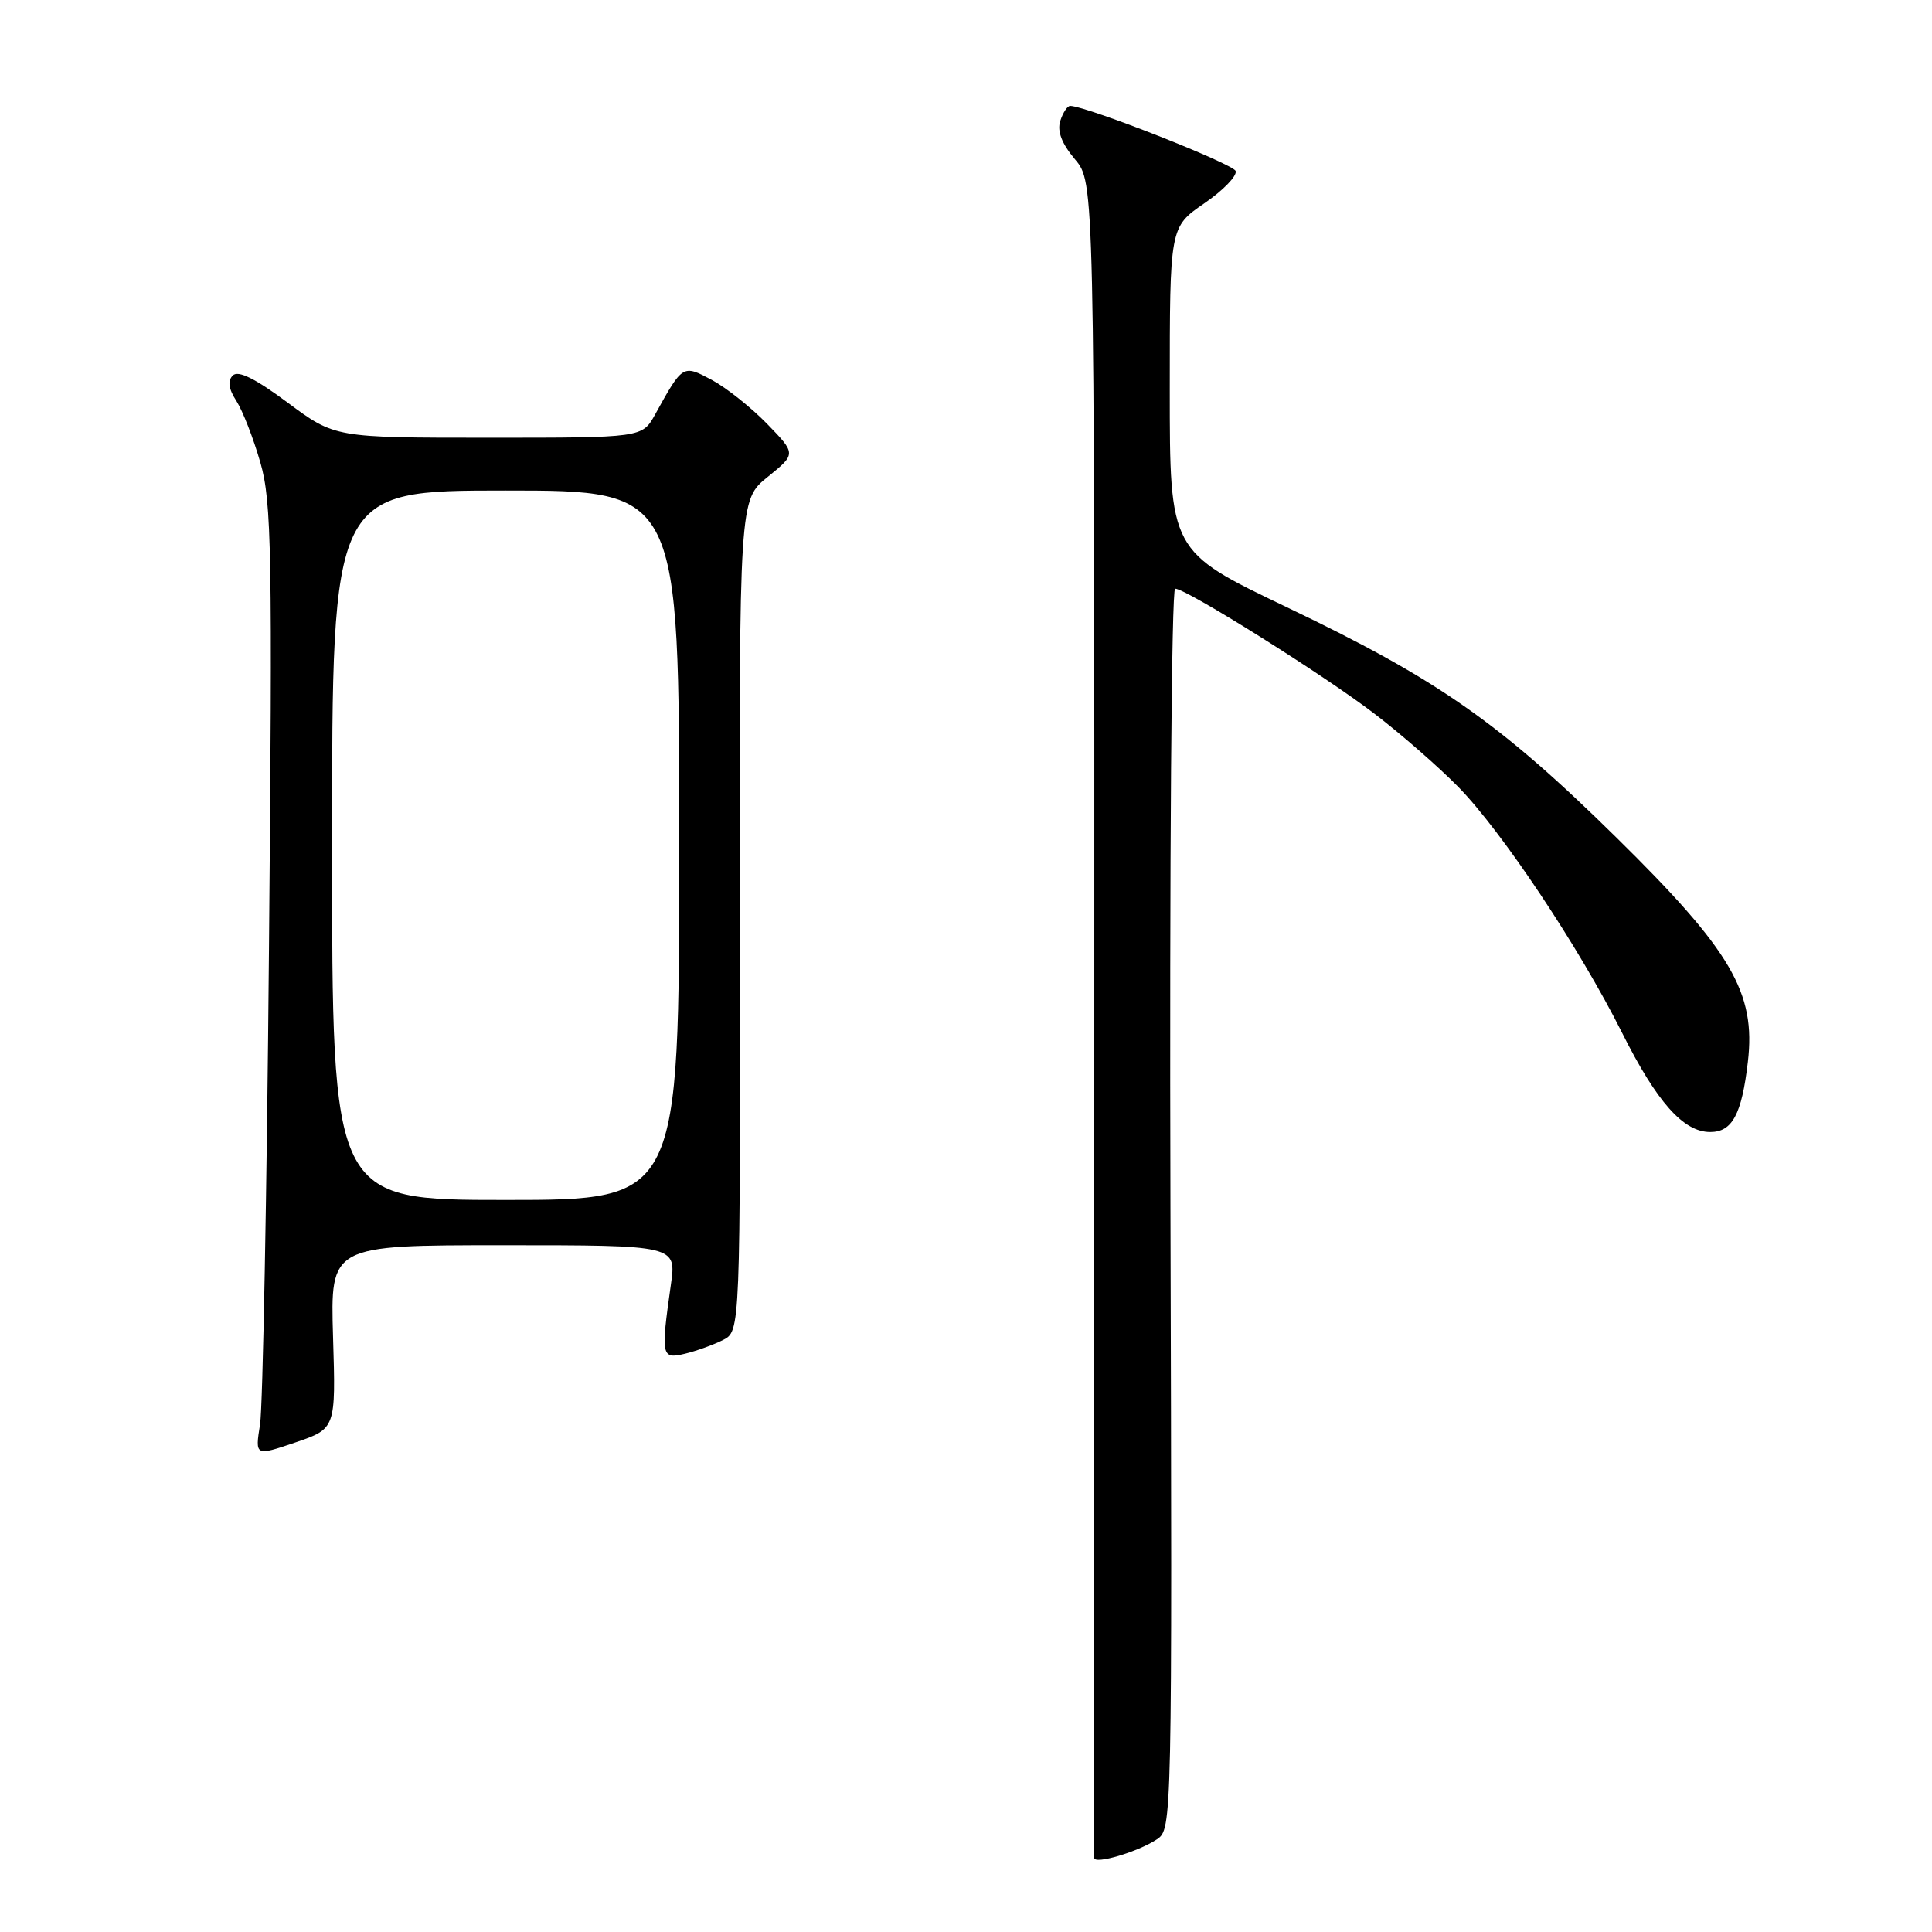 <?xml version="1.0" encoding="UTF-8" standalone="no"?>
<!DOCTYPE svg PUBLIC "-//W3C//DTD SVG 1.1//EN" "http://www.w3.org/Graphics/SVG/1.1/DTD/svg11.dtd" >
<svg xmlns="http://www.w3.org/2000/svg" xmlns:xlink="http://www.w3.org/1999/xlink" version="1.1" viewBox="0 0 256 256">
 <g >
 <path fill="currentColor"
d=" M 153.30 243.72 C 155.31 242.38 155.32 241.72 155.09 160.19 C 154.96 114.58 155.23 78.00 155.71 78.00 C 157.19 78.00 175.42 89.44 182.12 94.57 C 185.63 97.25 190.63 101.62 193.24 104.28 C 199.02 110.18 209.27 125.56 214.94 136.86 C 219.54 146.04 223.06 150.00 226.61 150.00 C 229.53 150.00 230.79 147.67 231.60 140.72 C 232.68 131.55 229.42 125.98 214.20 111.00 C 198.71 95.75 190.48 90.00 170.45 80.43 C 155.00 73.04 155.00 73.04 155.00 51.57 C 155.00 30.10 155.00 30.10 159.55 26.96 C 162.06 25.24 163.94 23.30 163.73 22.66 C 163.42 21.71 144.15 14.12 141.82 14.03 C 141.44 14.01 140.85 14.91 140.49 16.02 C 140.06 17.39 140.68 19.02 142.44 21.11 C 145.02 24.17 145.02 24.17 145.00 134.84 C 144.99 195.70 144.99 245.81 144.99 246.18 C 145.00 247.10 150.79 245.39 153.30 243.72 Z  M 44.13 177.15 C 43.77 165.00 43.77 165.00 66.70 165.00 C 89.64 165.00 89.64 165.00 88.89 170.25 C 87.55 179.70 87.63 180.13 90.75 179.38 C 92.26 179.02 94.53 178.20 95.80 177.56 C 98.10 176.39 98.10 176.39 98.03 121.31 C 97.95 66.23 97.95 66.23 101.73 63.19 C 105.50 60.14 105.50 60.14 101.65 56.17 C 99.53 53.99 96.23 51.37 94.33 50.35 C 90.46 48.29 90.48 48.28 86.80 54.93 C 85.09 58.00 85.09 58.00 64.73 58.00 C 44.38 58.00 44.38 58.00 38.13 53.36 C 33.83 50.16 31.56 49.04 30.85 49.75 C 30.14 50.46 30.28 51.52 31.33 53.14 C 32.16 54.44 33.59 58.11 34.50 61.29 C 36.00 66.49 36.11 73.07 35.64 125.79 C 35.36 158.08 34.82 186.40 34.46 188.72 C 33.79 192.95 33.79 192.95 39.15 191.13 C 44.50 189.30 44.50 189.30 44.13 177.15 Z  M 44.00 112.00 C 44.00 65.00 44.00 65.00 67.00 65.00 C 90.00 65.00 90.00 65.00 90.00 112.00 C 90.00 159.00 90.00 159.00 67.00 159.00 C 44.00 159.00 44.00 159.00 44.00 112.00 Z "/>
</g>
</svg>